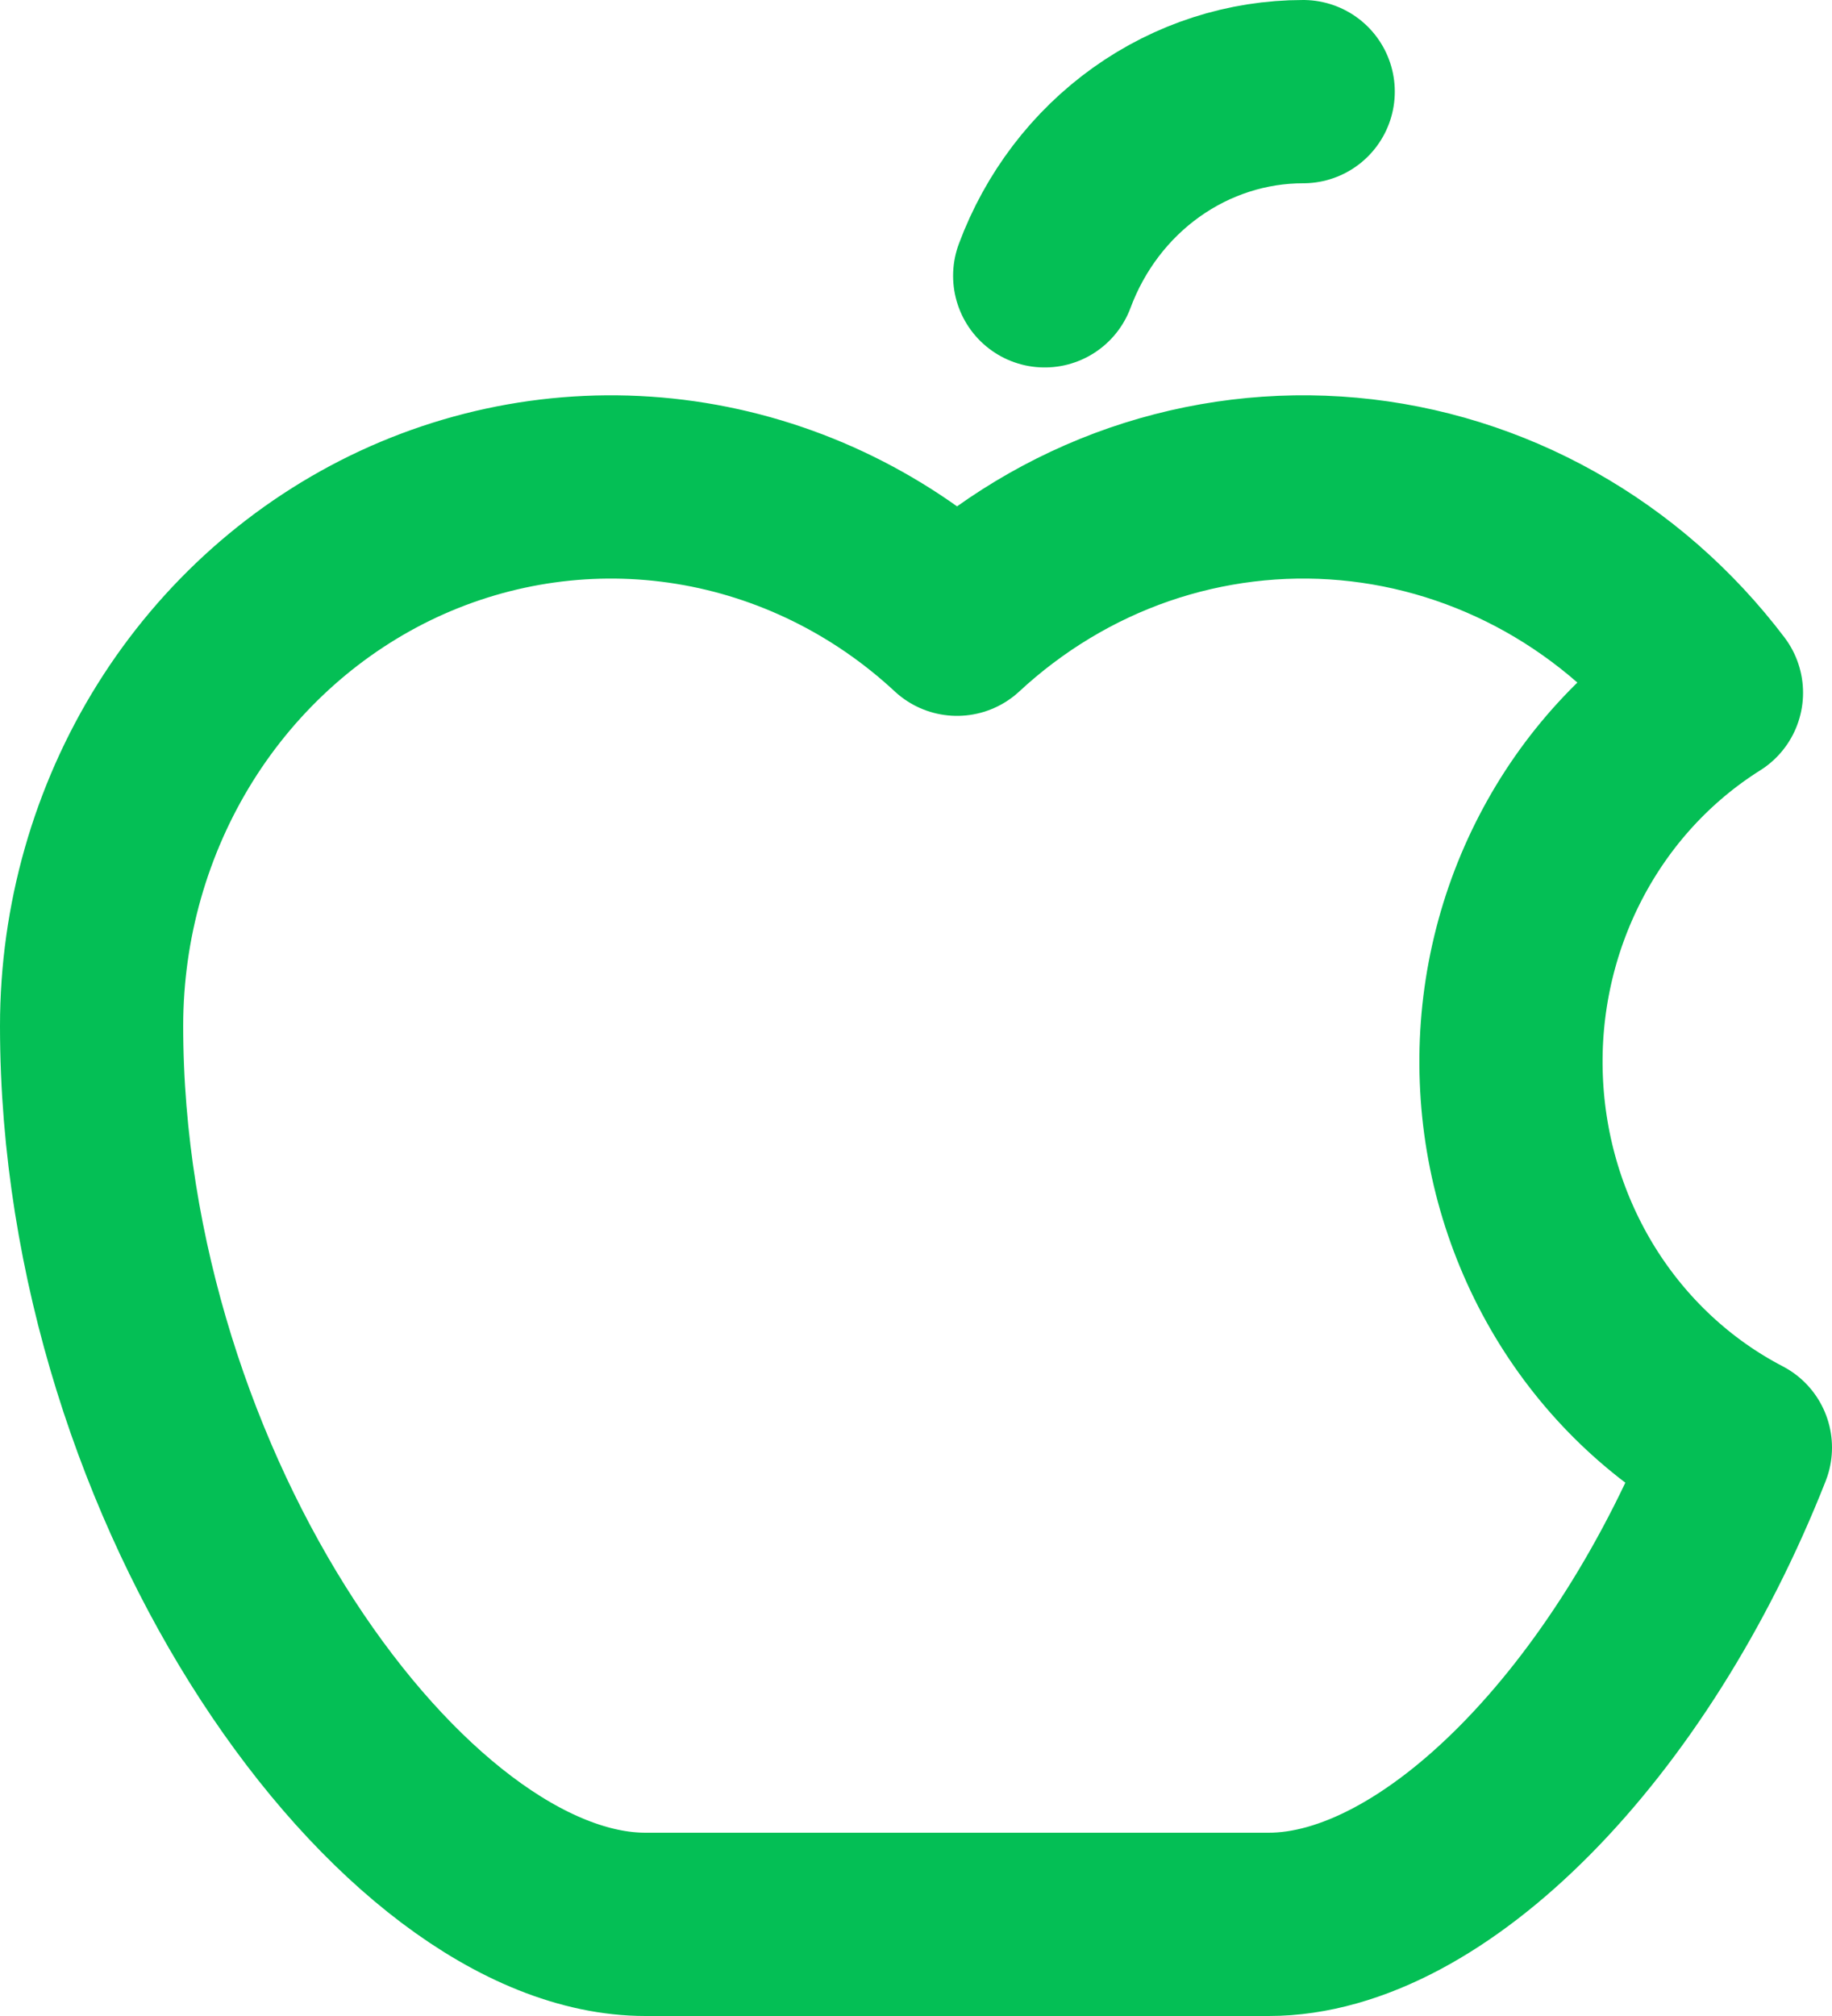 <svg width="20" height="22" viewBox="0 0 20 22" fill="none" xmlns="http://www.w3.org/2000/svg">
<path d="M11.405 3.01C11.625 2.419 12.012 1.91 12.516 1.551C13.02 1.192 13.616 1 14.227 1M19 15.797C17.812 18.809 15.655 21 13.85 21H7.047C4.401 21 1 16.294 1 11.196C1 10.06 1.317 8.949 1.912 7.996C2.507 7.044 3.356 6.29 4.355 5.826C5.354 5.363 6.461 5.209 7.542 5.384C8.623 5.559 9.633 6.055 10.448 6.812C11.026 6.276 11.703 5.868 12.438 5.614C13.173 5.361 13.95 5.266 14.722 5.336C15.494 5.406 16.244 5.64 16.925 6.022C17.607 6.405 18.205 6.928 18.684 7.56C17.99 7.996 17.421 8.617 17.037 9.358C16.652 10.099 16.466 10.934 16.499 11.775C16.531 12.617 16.78 13.433 17.22 14.141C17.66 14.848 18.275 15.42 19 15.797Z" stroke="#04BF55" stroke-width="2" stroke-linecap="round" stroke-linejoin="round"/>
</svg>
